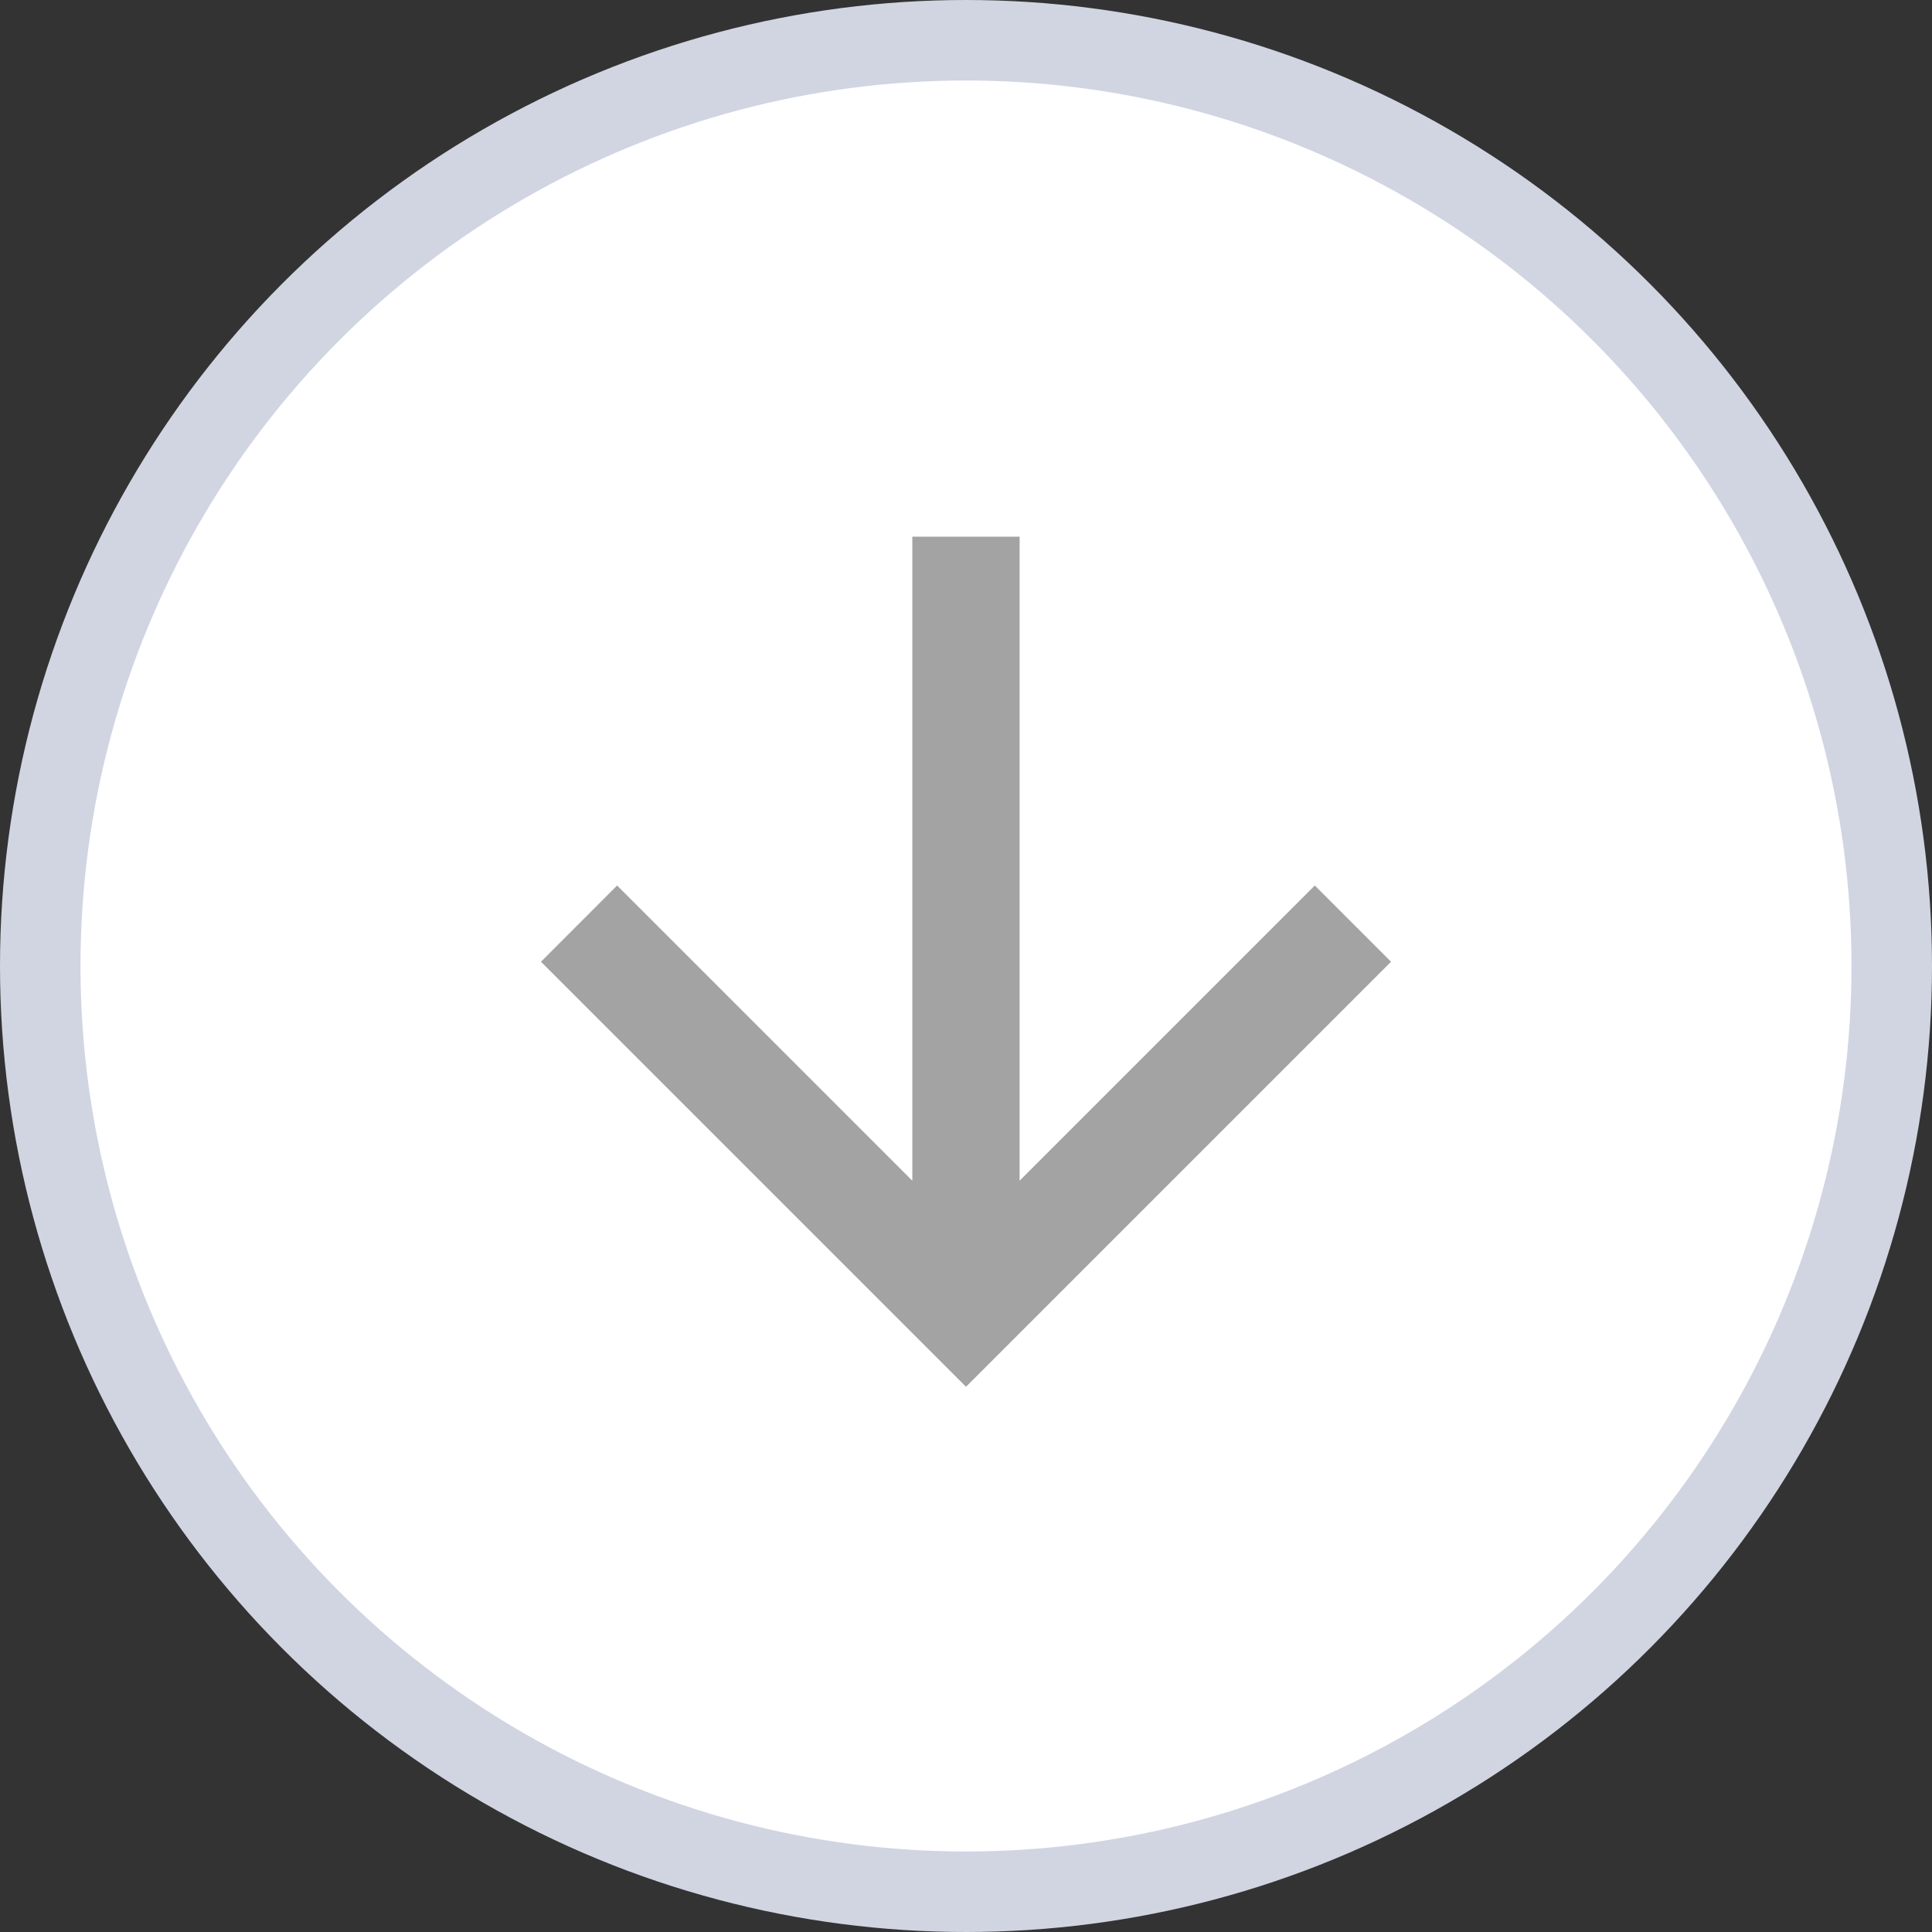 <svg width="24" height="24" viewBox="0 0 24 24" fill="none" xmlns="http://www.w3.org/2000/svg">
<rect x="0" y="0" width="24" height="24" fill="#333333" stroke="none"/>
<circle cx="12" cy="12" r="11.5" fill="white" stroke="#D1D5E2"/>
<path d="M11.333 6.667H12.666V14.667L16.333 11L17.28 11.947L12 17.227L6.72 11.947L7.666 11L11.333 14.667V6.667Z" fill="#A3A3A3"/>
</svg>
